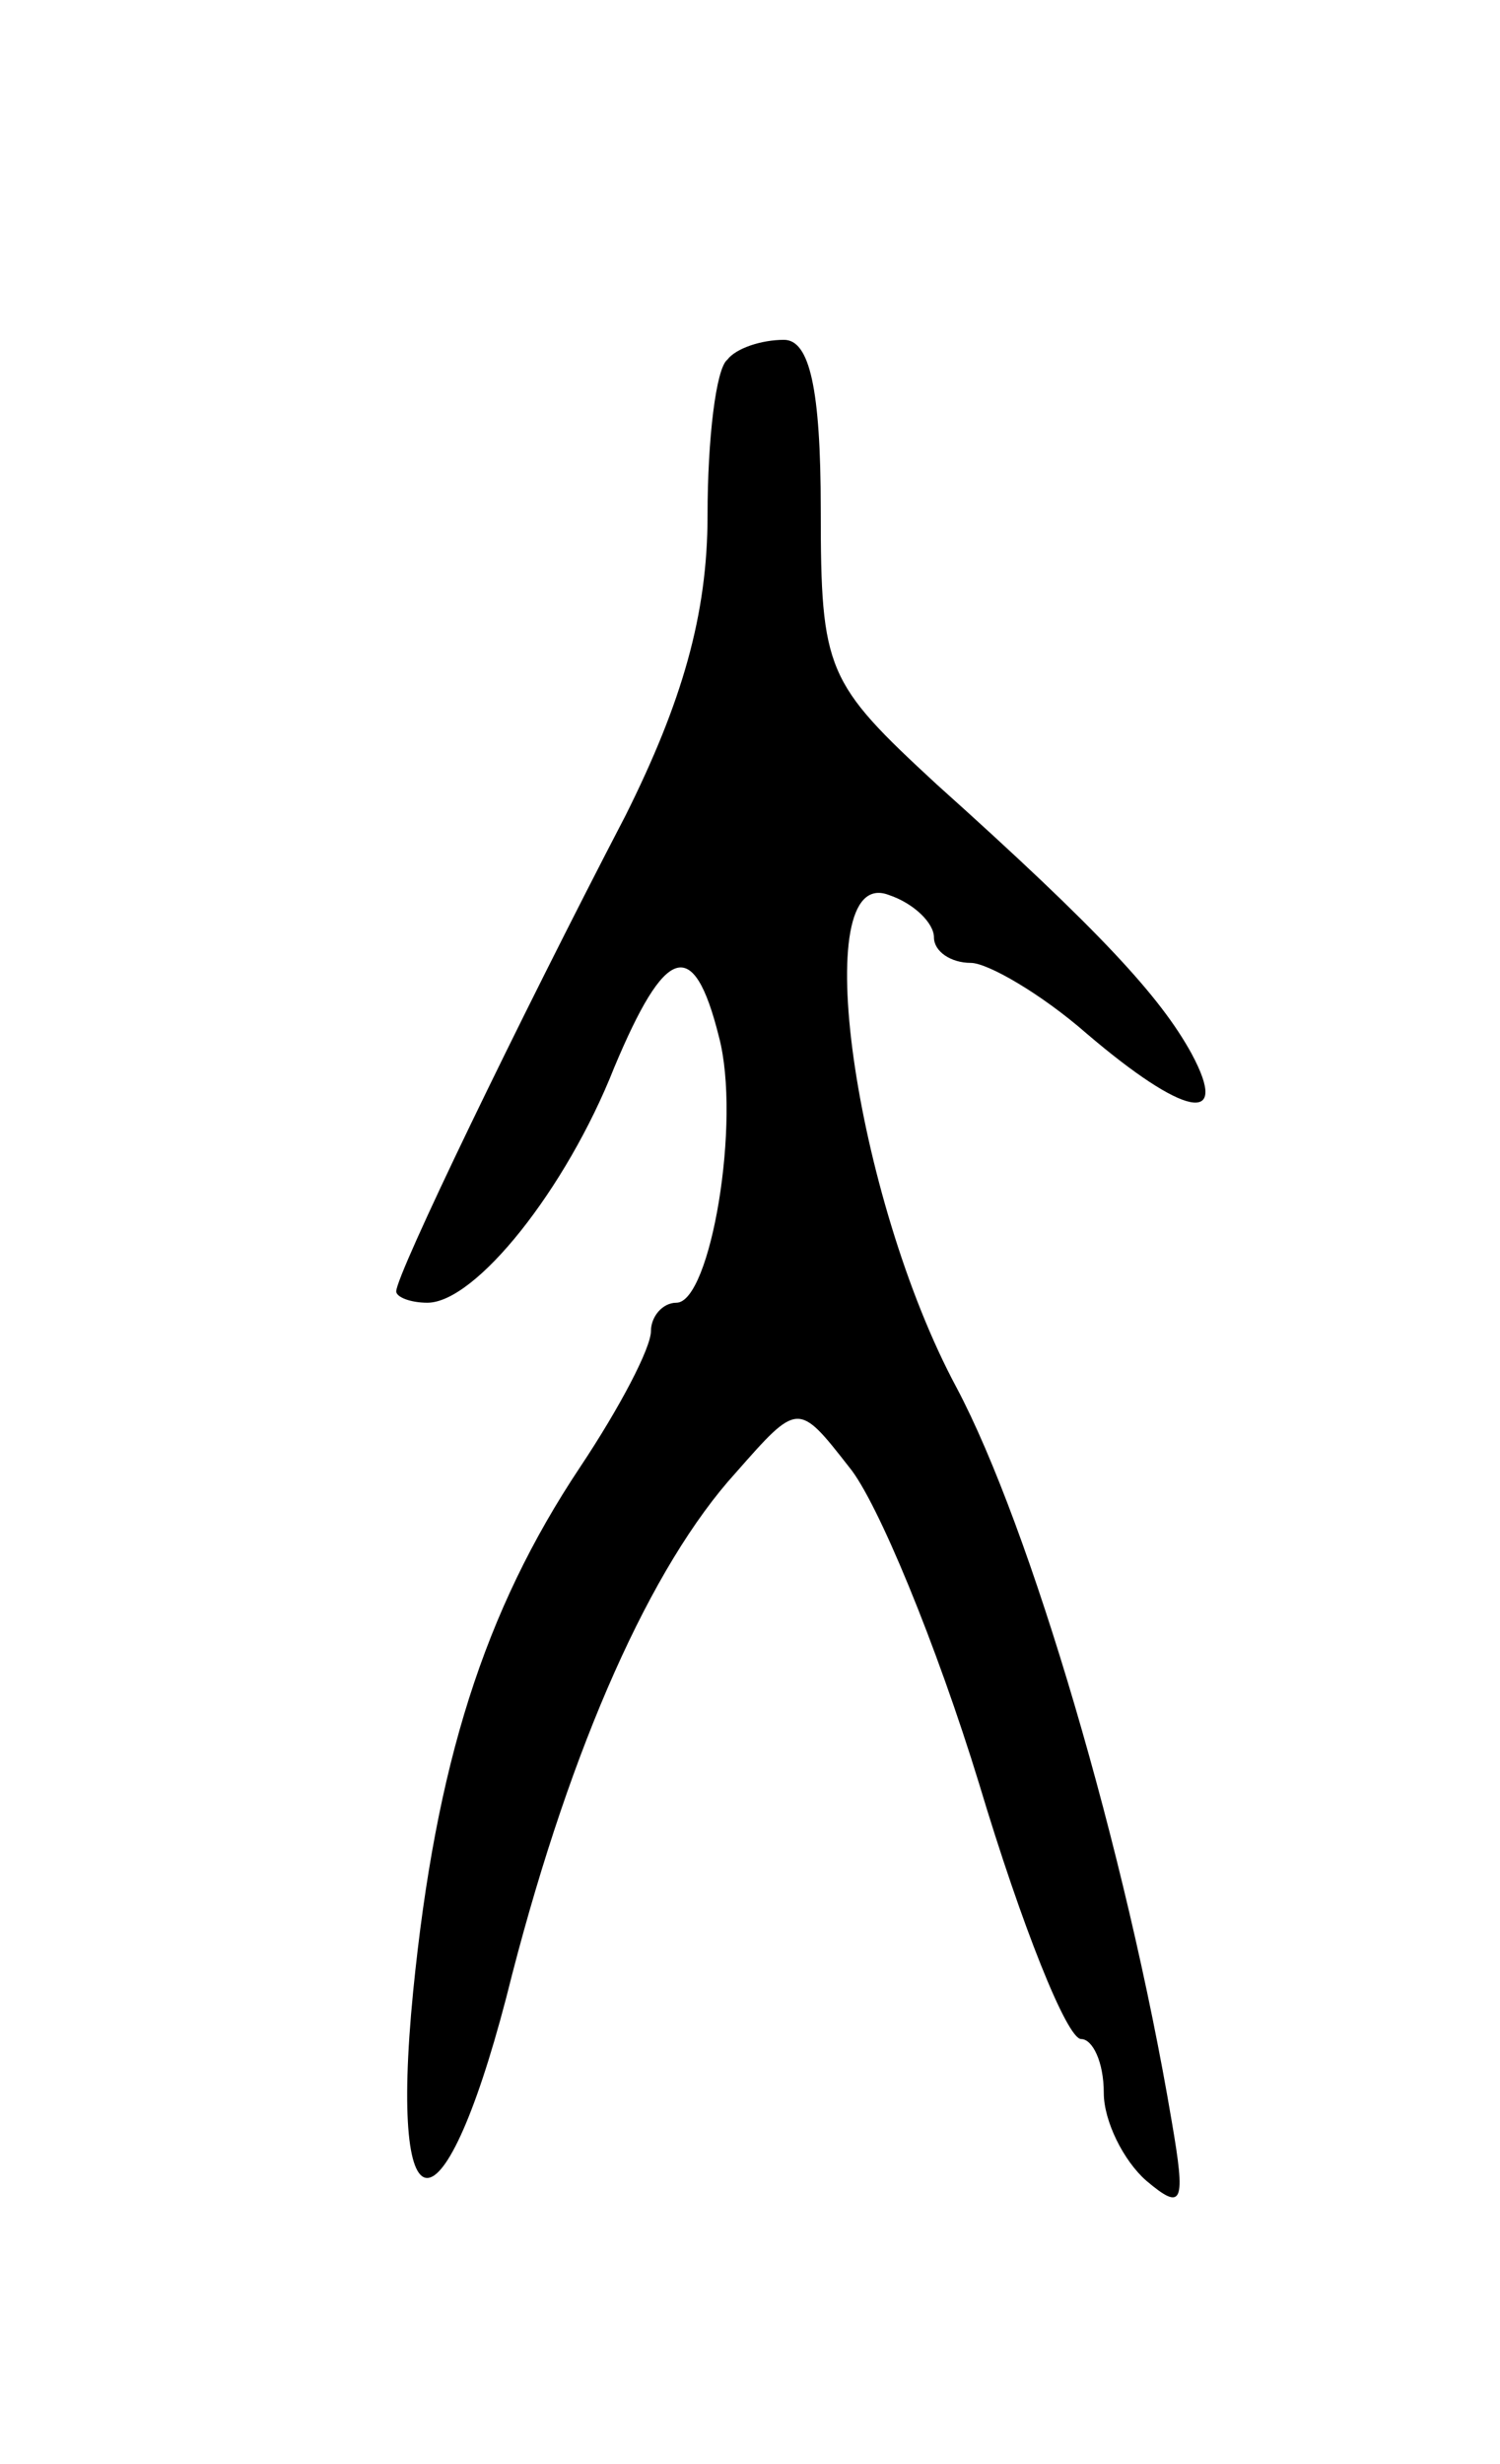 <svg version="1.0" xmlns="http://www.w3.org/2000/svg"
 width="53pt" height="87pt" viewBox="0 0 53 87"
 preserveAspectRatio="xMidYMid meet">
<g transform="translate(0,87) scale(0.1,-0.1)"
fill="#000000" stroke="none">
<path d="M257 743 c-4 -3 -7 -28 -7 -55 0 -35 -9 -66 -29 -106 -38 -73 -81
-162 -81 -168 0 -2 5 -4 11 -4 17 0 49 40 66 83 18 43 28 47 37 11 8 -30 -3
-94 -15 -94 -5 0 -9 -5 -9 -10 0 -6 -11 -27 -25 -48 -34 -51 -51 -105 -59
-185 -9 -91 12 -87 35 6 21 81 49 144 79 177 22 25 22 25 40 2 10 -12 31 -63
46 -112 15 -50 31 -90 36 -90 4 0 8 -8 8 -19 0 -10 7 -24 15 -31 13 -11 14 -8
9 21 -16 95 -50 210 -76 259 -36 67 -53 185 -24 174 9 -3 16 -10 16 -15 0 -5
6 -9 13 -9 6 0 25 -11 41 -25 34 -29 51 -33 37 -7 -11 20 -32 43 -90 95 -39
36 -41 40 -41 97 0 43 -4 60 -13 60 -8 0 -17 -3 -20 -7z"/>
</g>
</svg>
